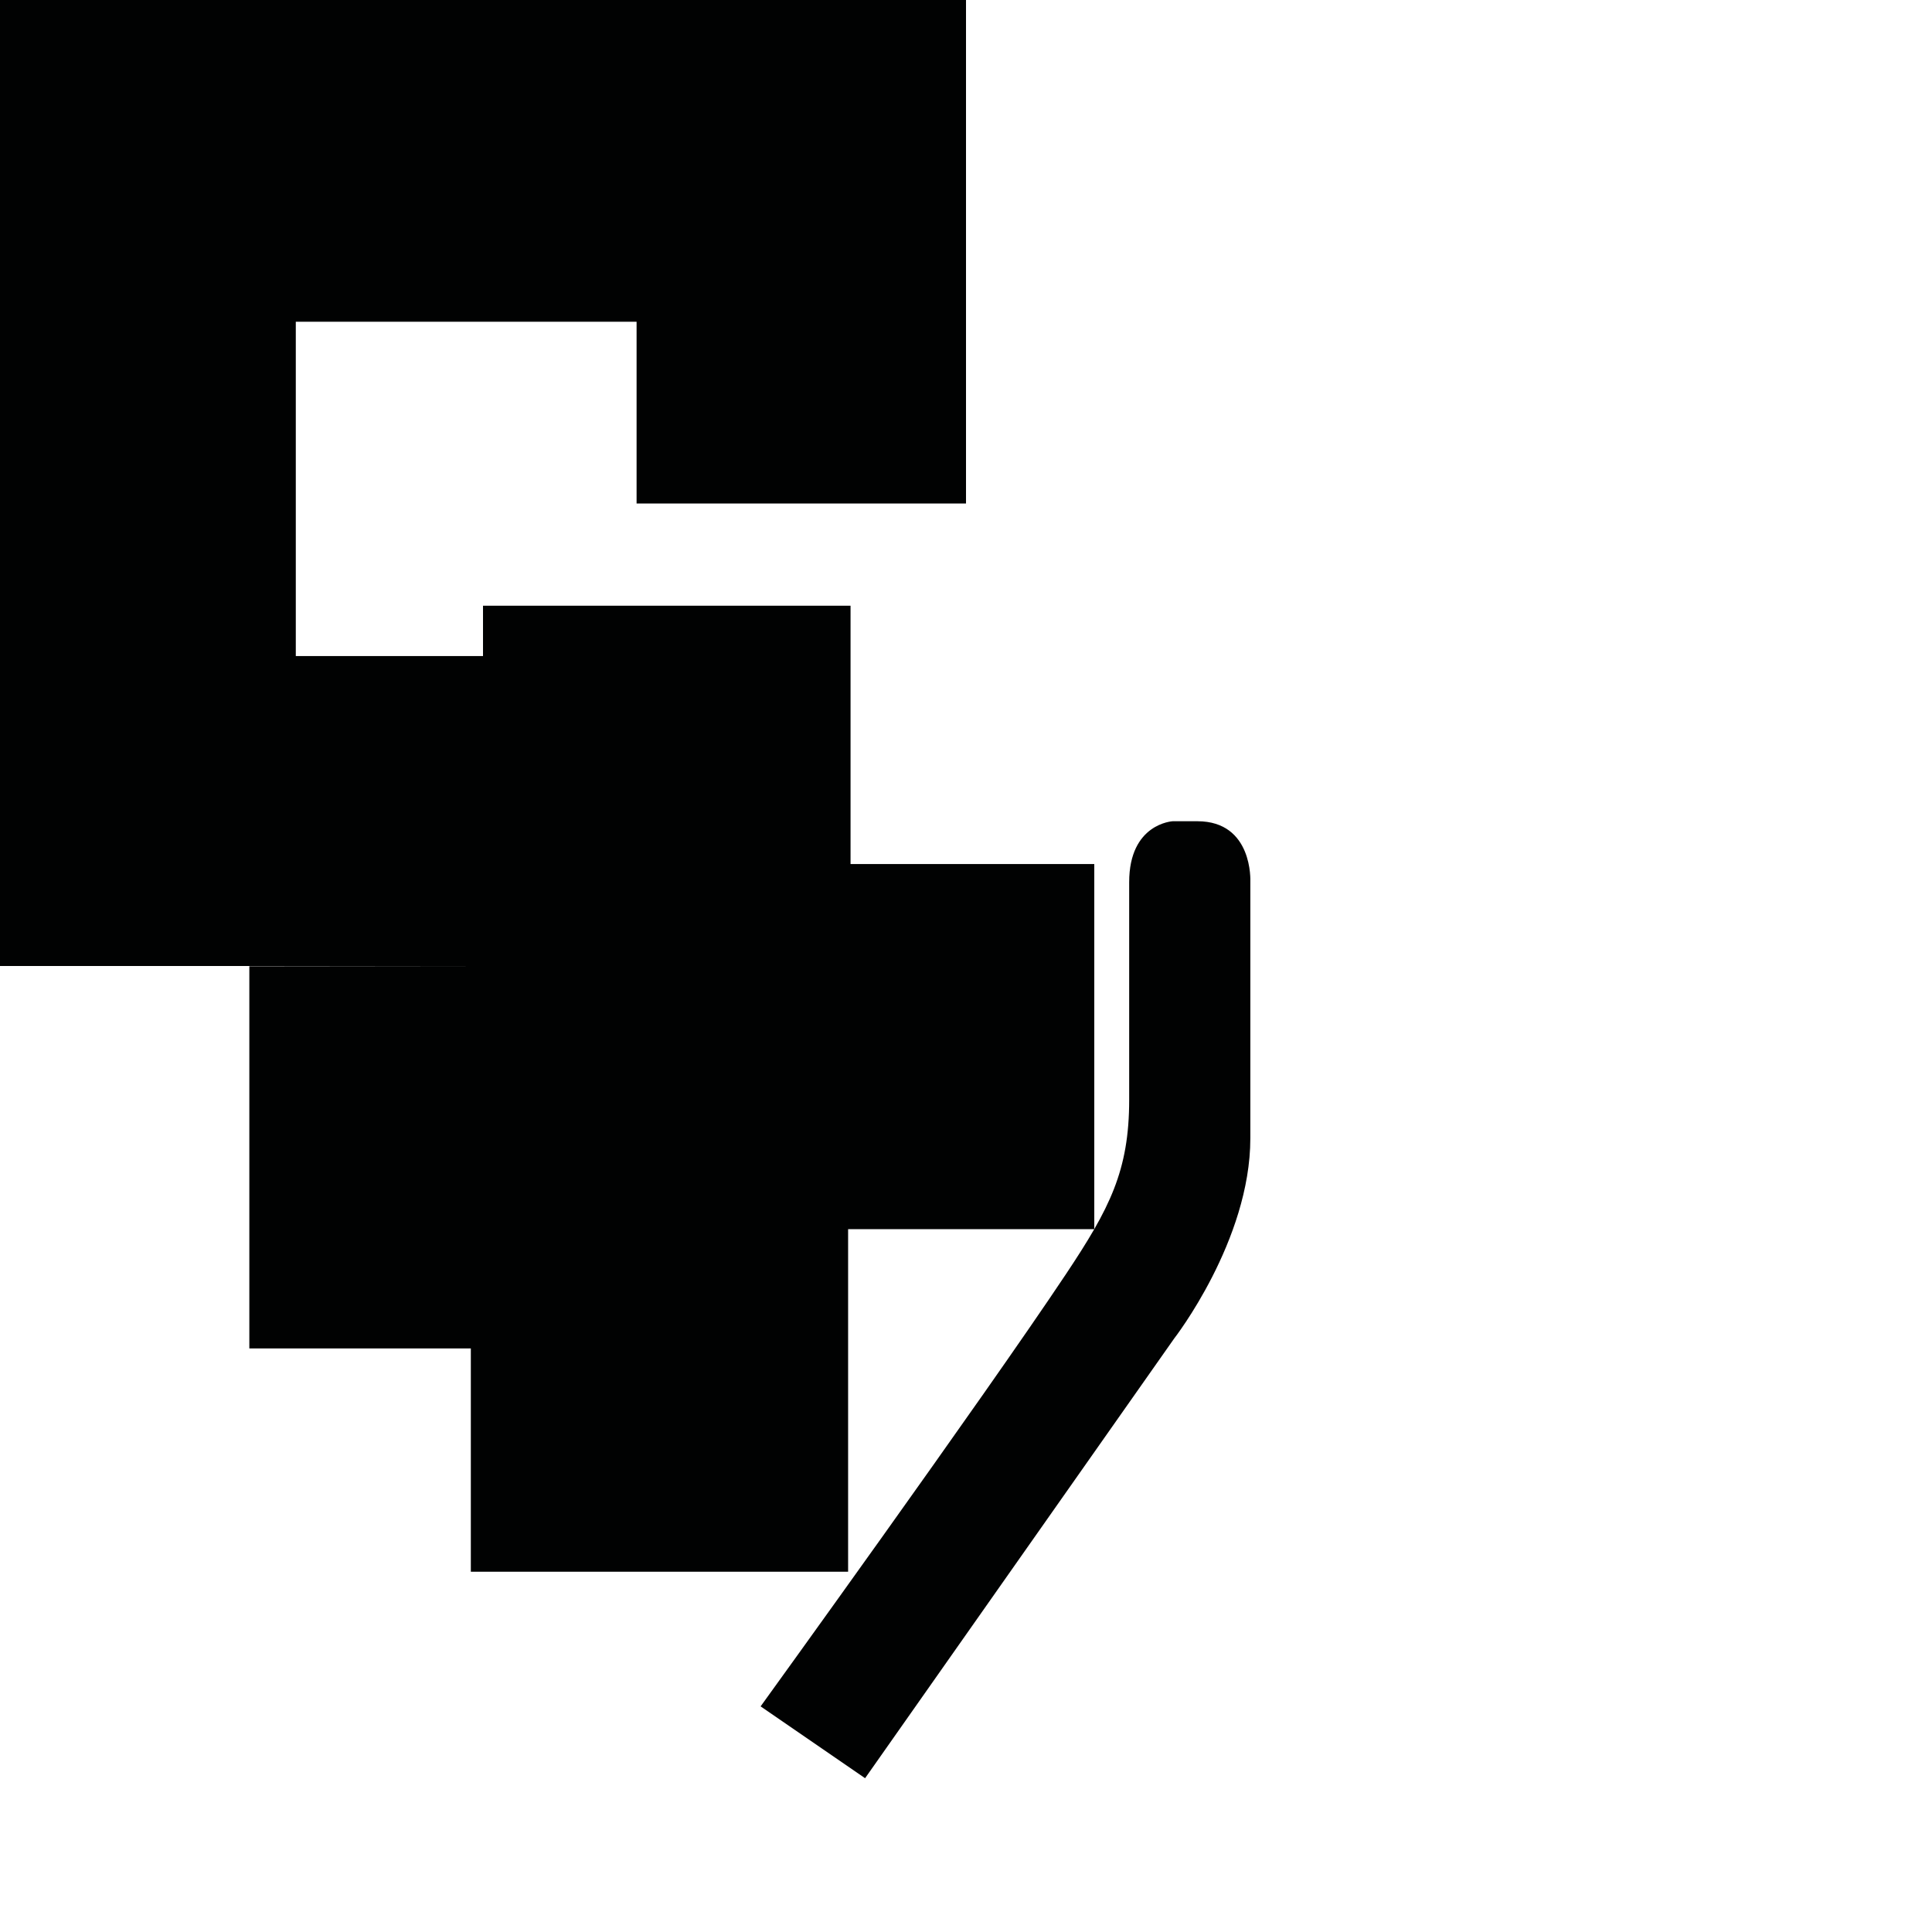 <?xml version="1.0" encoding="utf-8"?>
<!-- Generator: Adobe Illustrator 16.0.0, SVG Export Plug-In . SVG Version: 6.00 Build 0)  -->
<!DOCTYPE svg PUBLIC "-//W3C//DTD SVG 1.1//EN" "http://www.w3.org/Graphics/SVG/1.1/DTD/svg11.dtd">
<svg version="1.1" id="Calque_1" xmlns="http://www.w3.org/2000/svg" xmlns:xlink="http://www.w3.org/1999/xlink" x="0px" y="0px"
	 width="1190.551px" height="1190.551px" viewBox="0 0 1190.551 1190.551" enable-background="new 0 0 1190.551 1190.551"
	 xml:space="preserve">
<g>
	<polygon fill="#010202" points="522.629,968.529 522.629,757.434 674.324,757.434 674.324,532.445 524.129,532.445 524.129,373.25 
		297.639,373.25 297.639,404.279 182.279,404.279 182.279,198.279 392.279,198.279 392.279,310.279 595.279,310.279 595.279,0 0,0 
		0,595.279 297.639,595.279 153.647,595.442 153.647,830.931 290.14,830.931 290.14,968.529 	"/>
	<path fill="#010202" d="M737.857,506.069h-15.202c0,0-26.825,1.341-26.825,37.557c0,0,0,101.218,0,134.062
		c0,43.814-12.074,67.063-38.897,107.364c-50.73,76.218-188.222,266.464-188.222,266.464l64.381,44.264l190.458-270.937
		c0,0,46.942-60.354,46.942-123.396V543.178C770.491,543.178,772.281,506.069,737.857,506.069z"/>
</g>
</svg>
